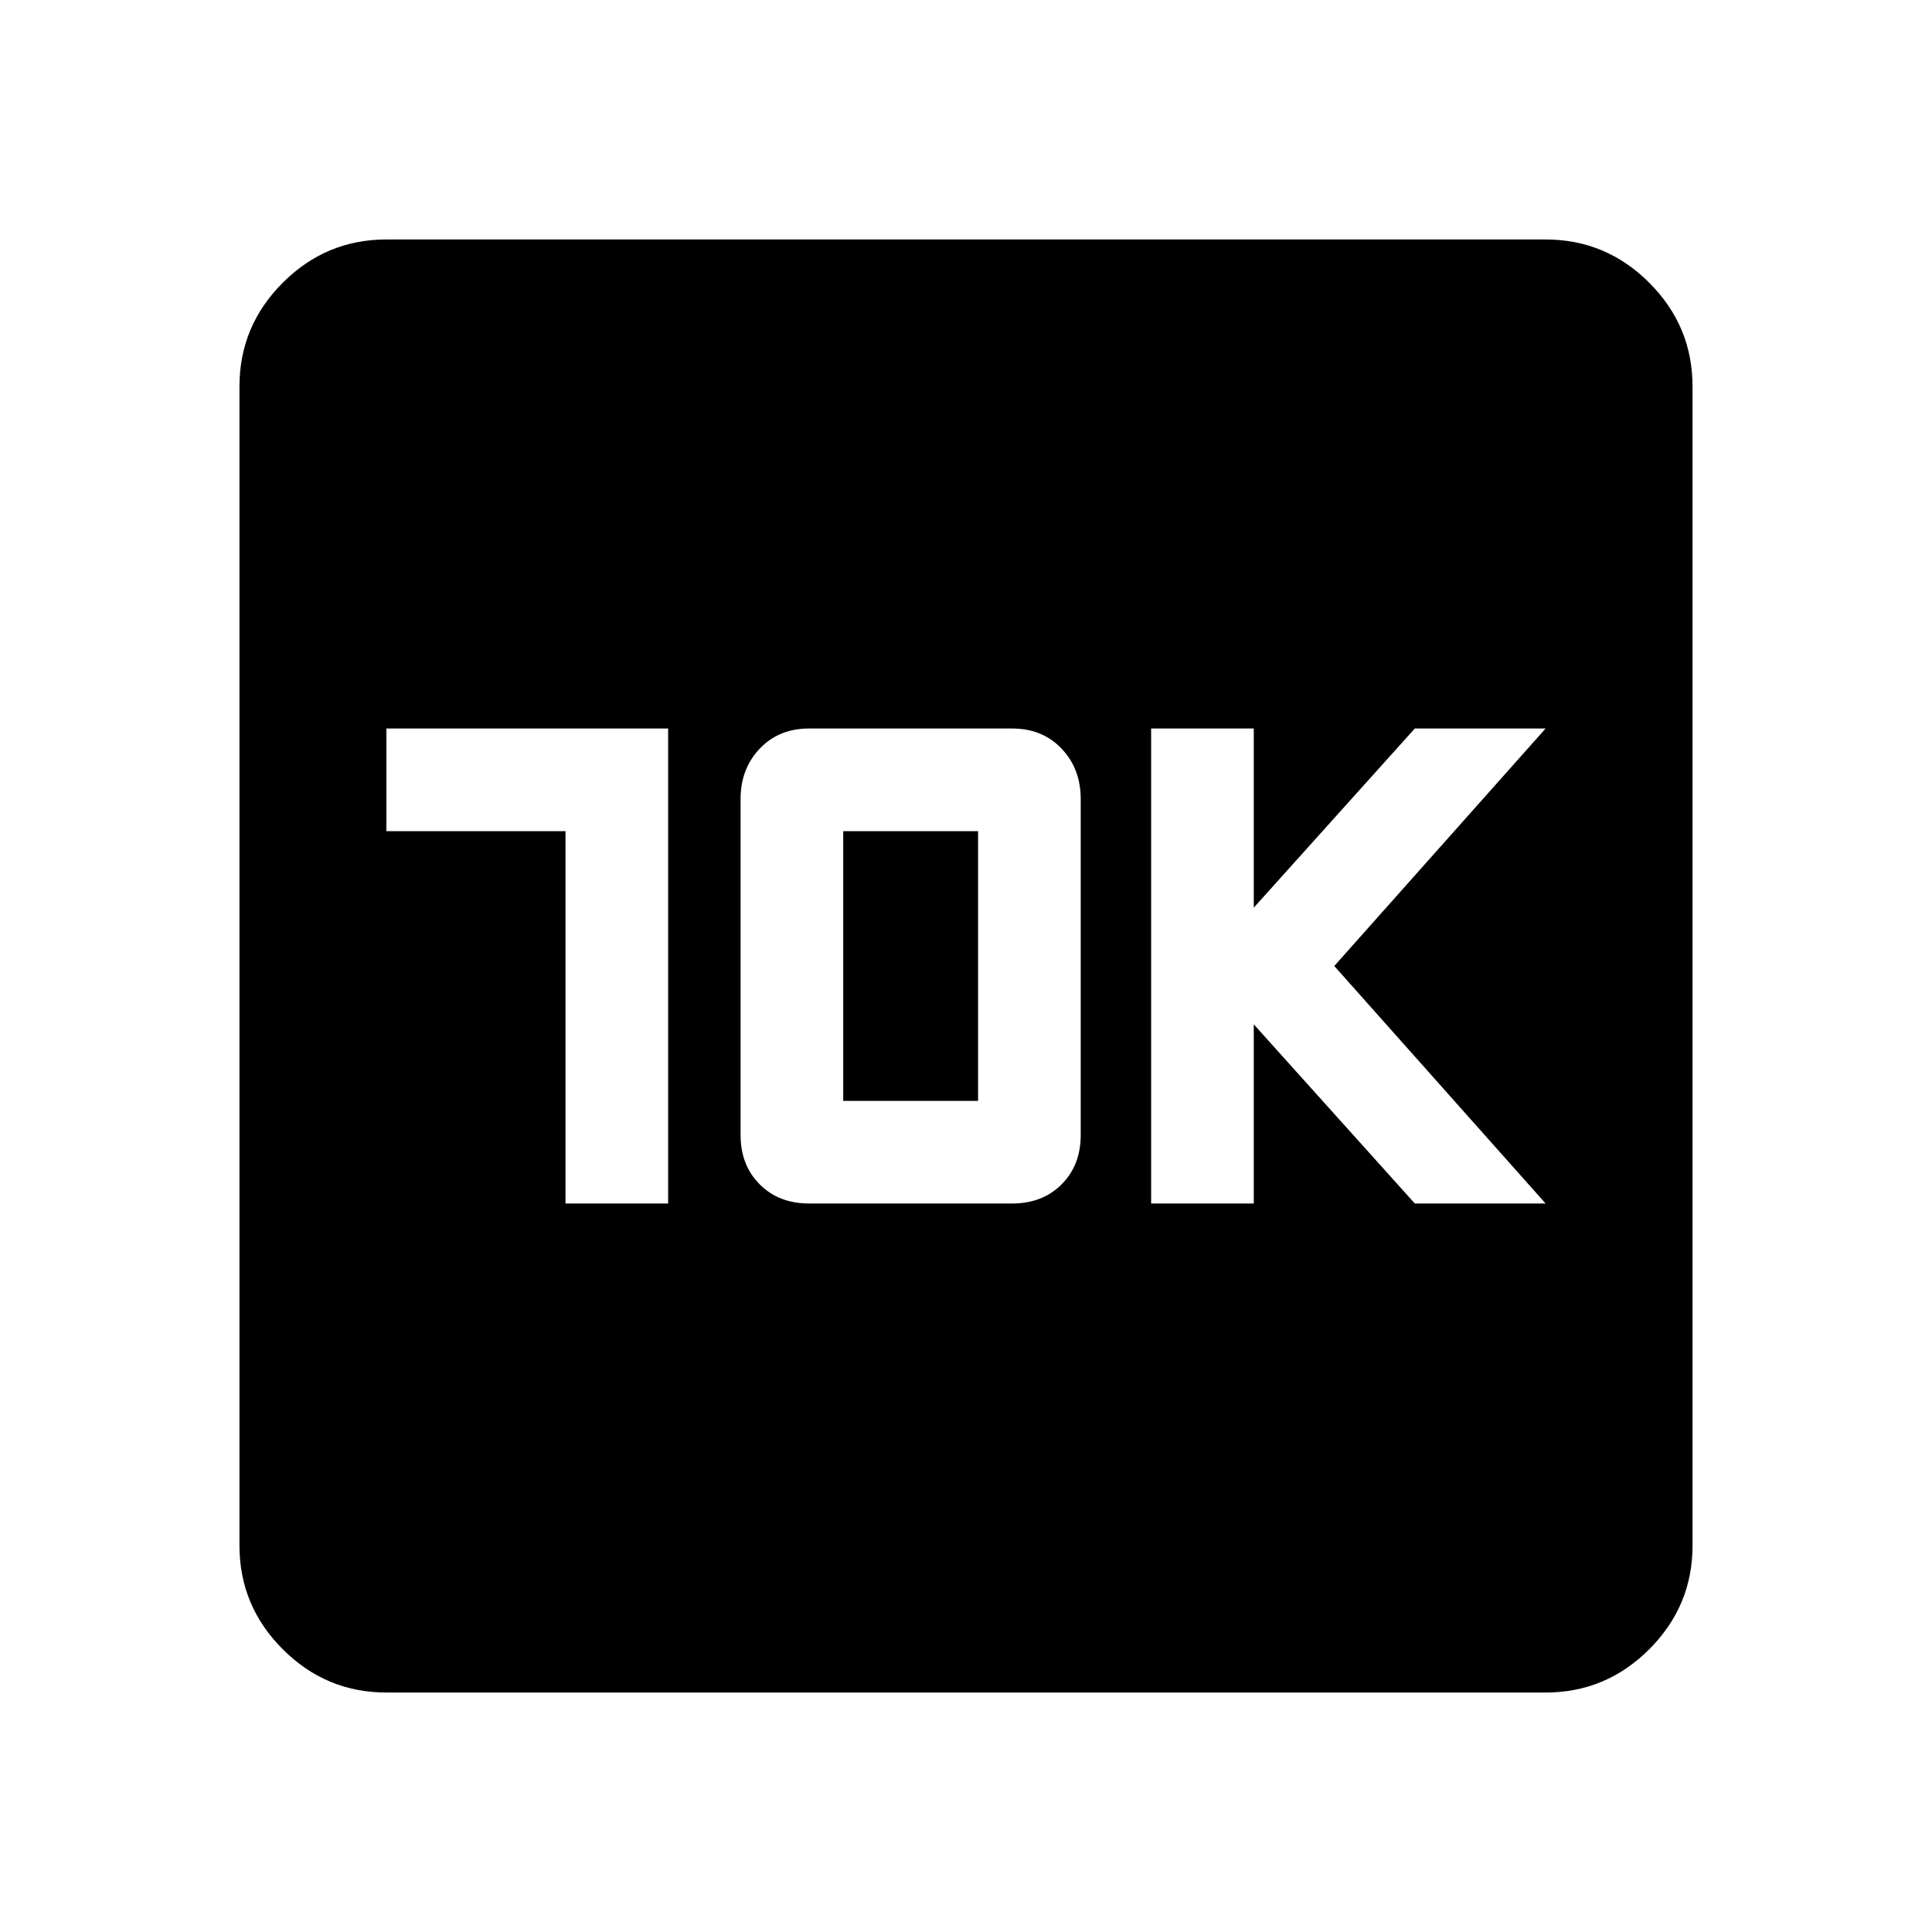 <svg xmlns="http://www.w3.org/2000/svg" height="40" width="40"><path d="M11.708 24.917h2.125v-9.834H8v2.125h3.708Zm5.042 0h4.208q.625 0 1.021-.396.396-.396.396-1.021v-6.958q0-.625-.396-1.042-.396-.417-1.021-.417H16.75q-.625 0-1.021.417-.396.417-.396 1.042V23.5q0 .625.396 1.021.396.396 1.021.396Zm.708-2.125v-5.584h2.792v5.584Zm6.375 2.125h2.125v-3.709l3.334 3.709H32L27.625 20 32 15.083h-2.708l-3.334 3.709v-3.709h-2.125ZM8 35.042q-1.25 0-2.146-.896-.896-.896-.896-2.146V8q0-1.25.896-2.146Q6.75 4.958 8 4.958h24q1.25 0 2.146.896.896.896.896 2.146v24q0 1.25-.896 2.146-.896.896-2.146.896Z"/></svg>